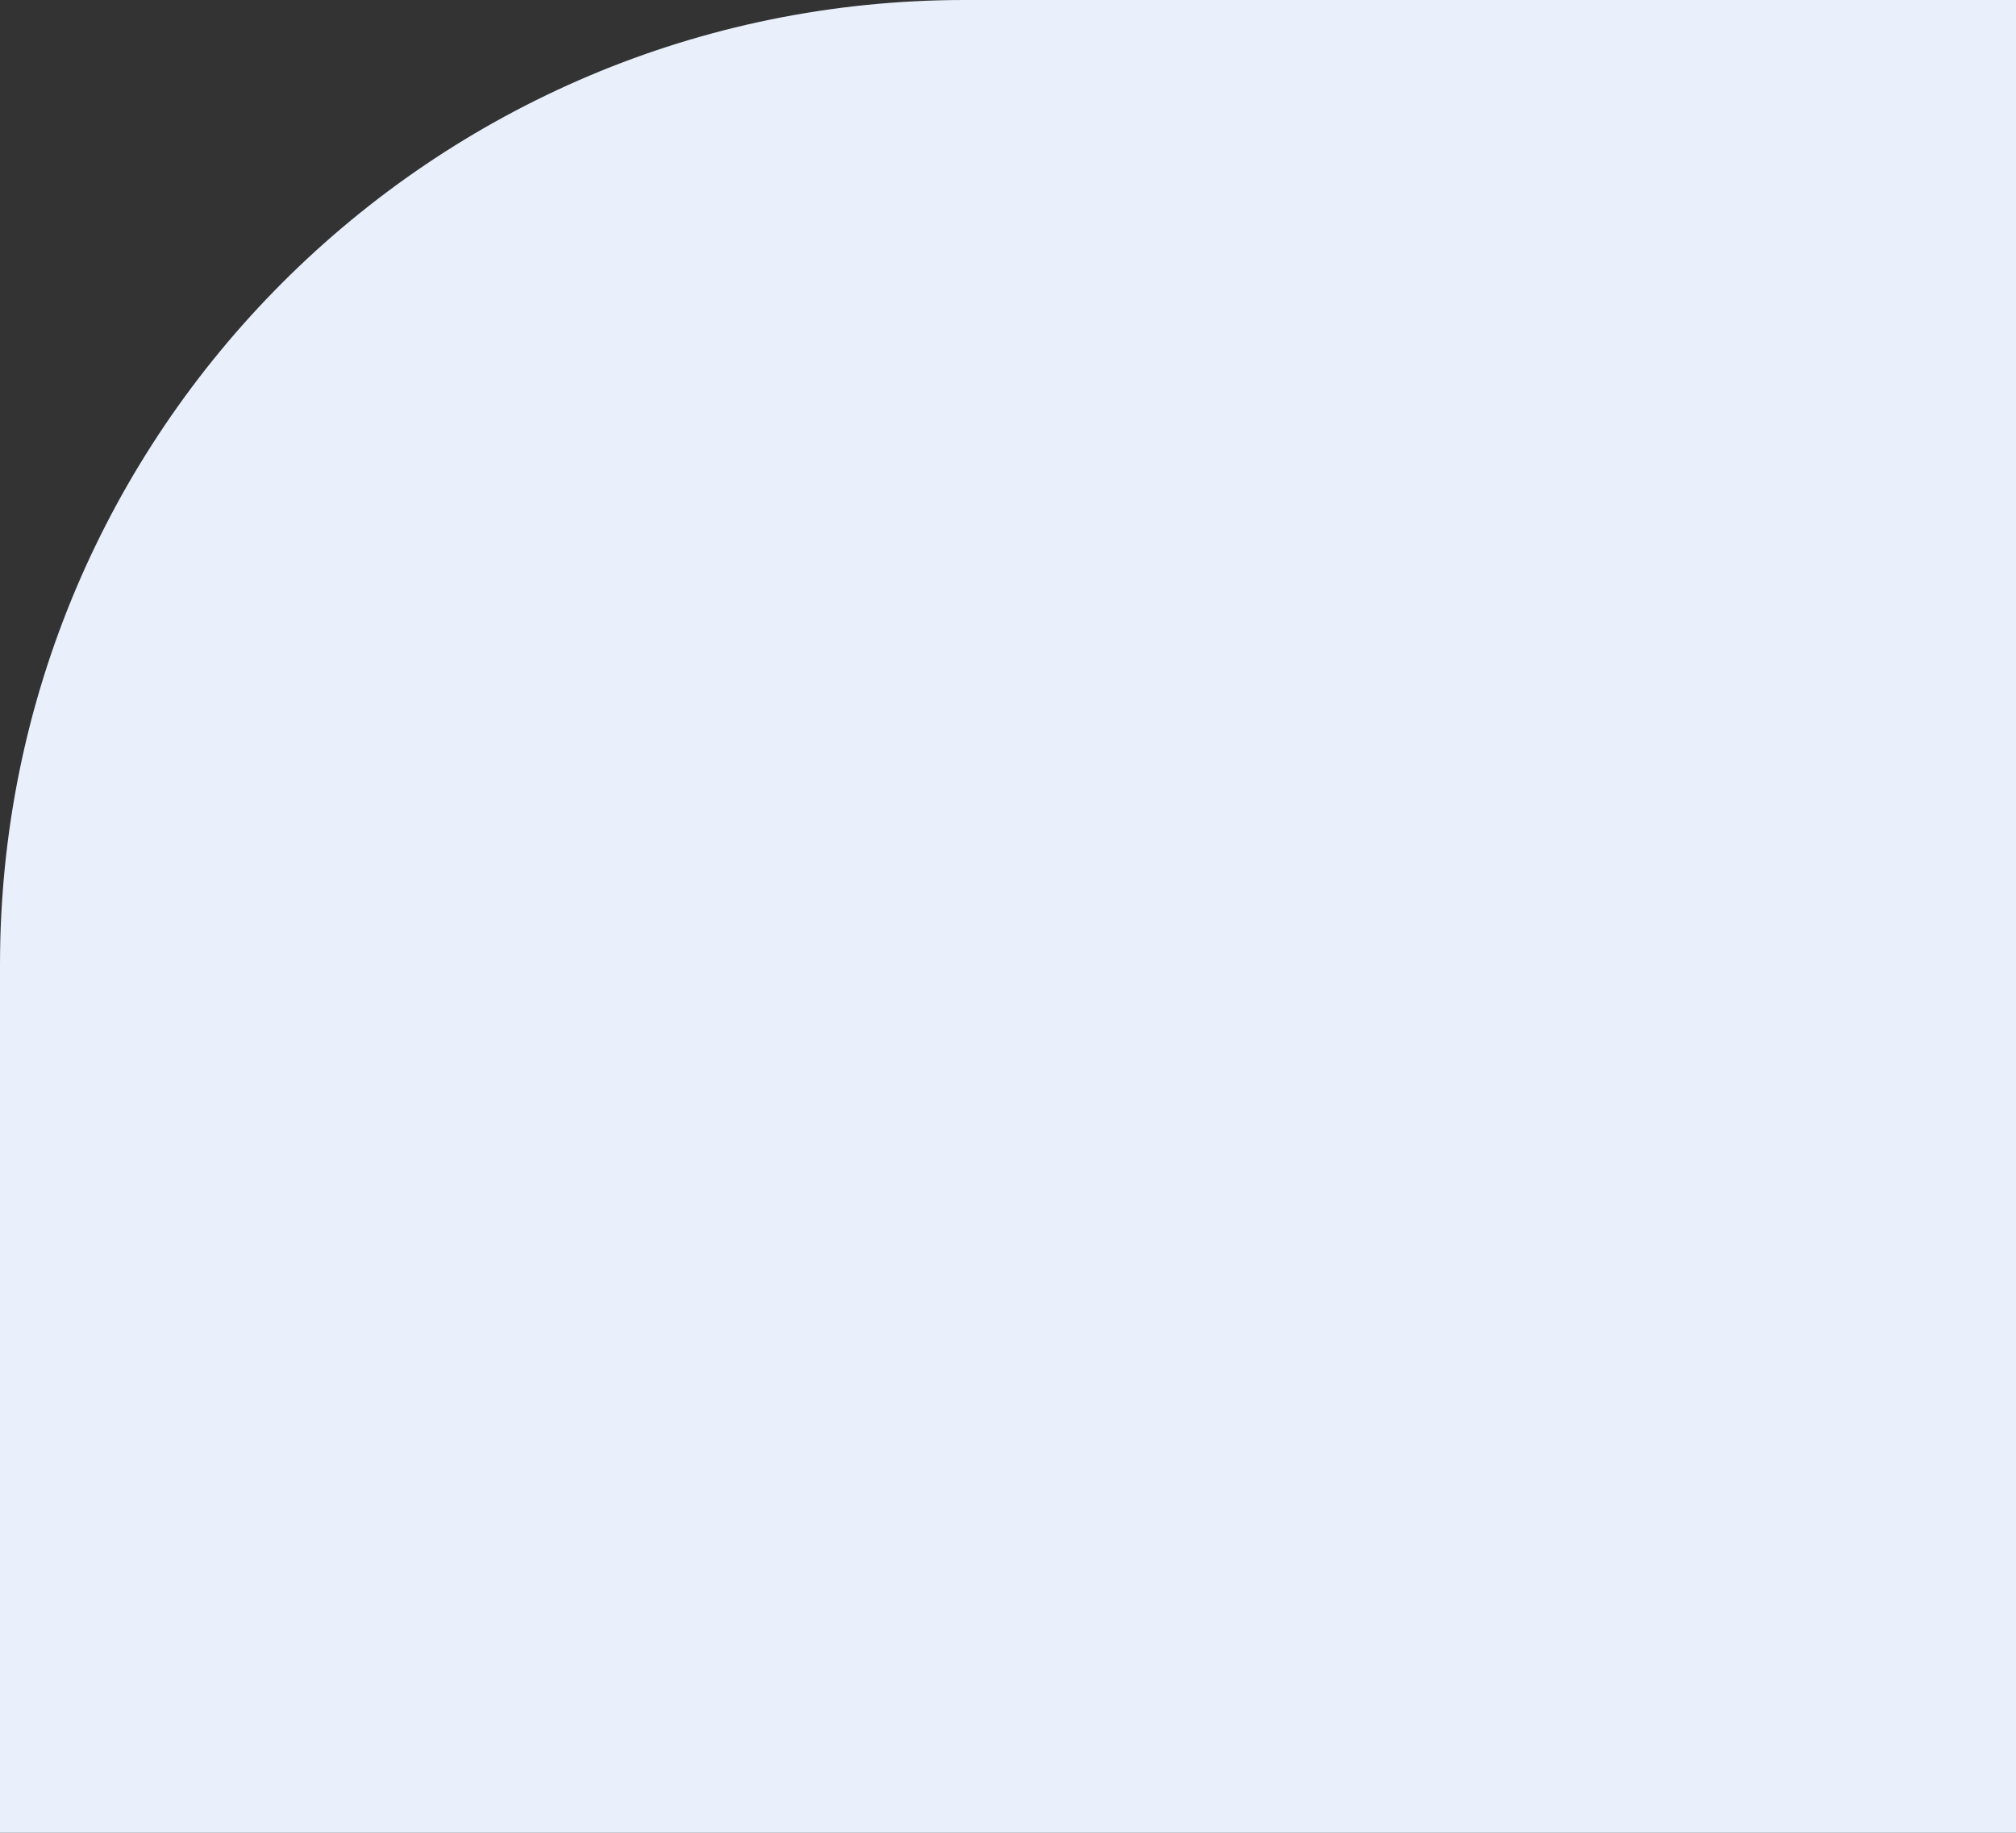 <svg width="209" height="190" viewBox="0 0 209 190" fill="none" xmlns="http://www.w3.org/2000/svg">
<rect x="0" y="0" width="209" height="190" fill="#333333" stroke="none"/>
<path d="M209 190L-1.52588e-05 190L-7.39074e-06 100C-2.56251e-06 44.772 44.772 9.01479e-07 100 5.72971e-06L209 1.52588e-05L209 190Z" fill="#E9EFFB"/>
</svg>
